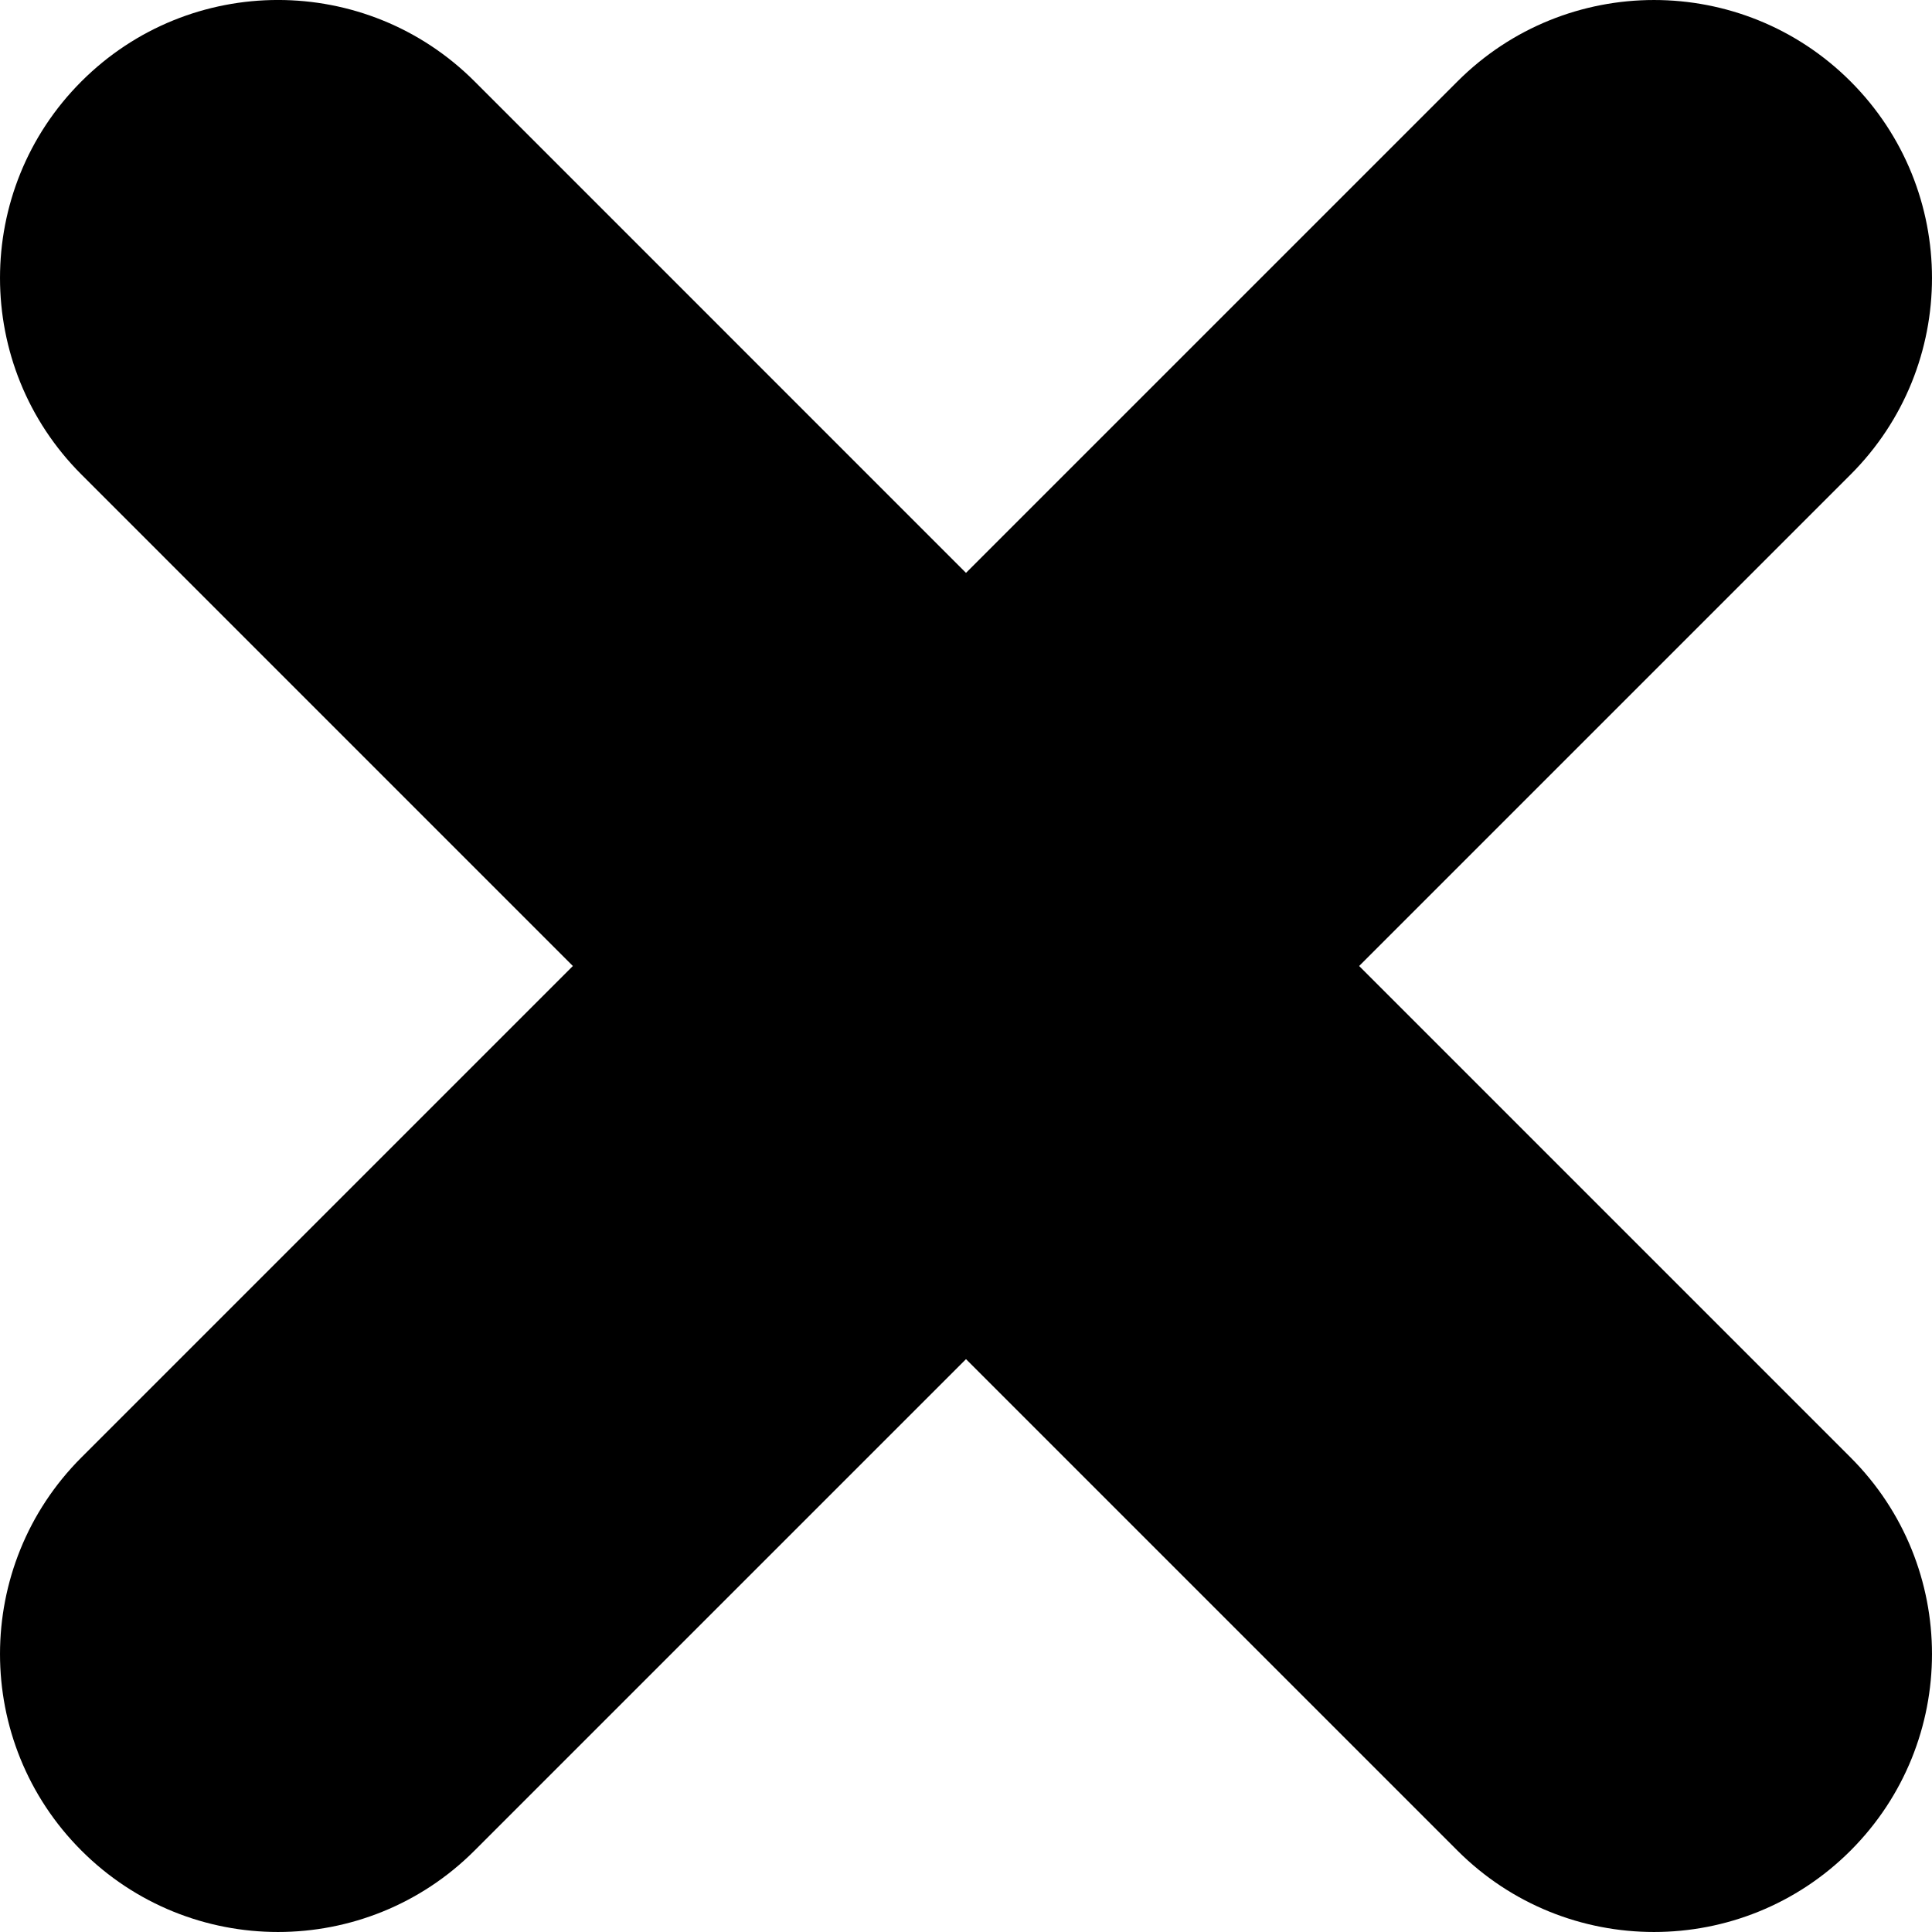 <svg width="69" height="69" viewBox="0 0 69 69" xmlns="http://www.w3.org/2000/svg"><title>exit-gray-dark</title><path d="M34.5 20.46L16.949 2.907C13.072-.97 6.785-.97 2.908 2.907c-3.877 3.877-3.877 10.164 0 14.04L20.459 34.5 2.908 52.051c-3.877 3.877-3.877 10.164 0 14.041 3.877 3.877 10.164 3.877 14.04 0L34.5 48.541l17.551 17.551c3.877 3.877 10.164 3.877 14.041 0 3.877-3.877 3.877-10.164 0-14.04L48.541 34.5l17.551-17.551c3.877-3.877 3.877-10.164 0-14.041-3.877-3.877-10.164-3.877-14.04 0L34.5 20.459z" fill="currentColor" fill-rule="evenodd"/></svg>
